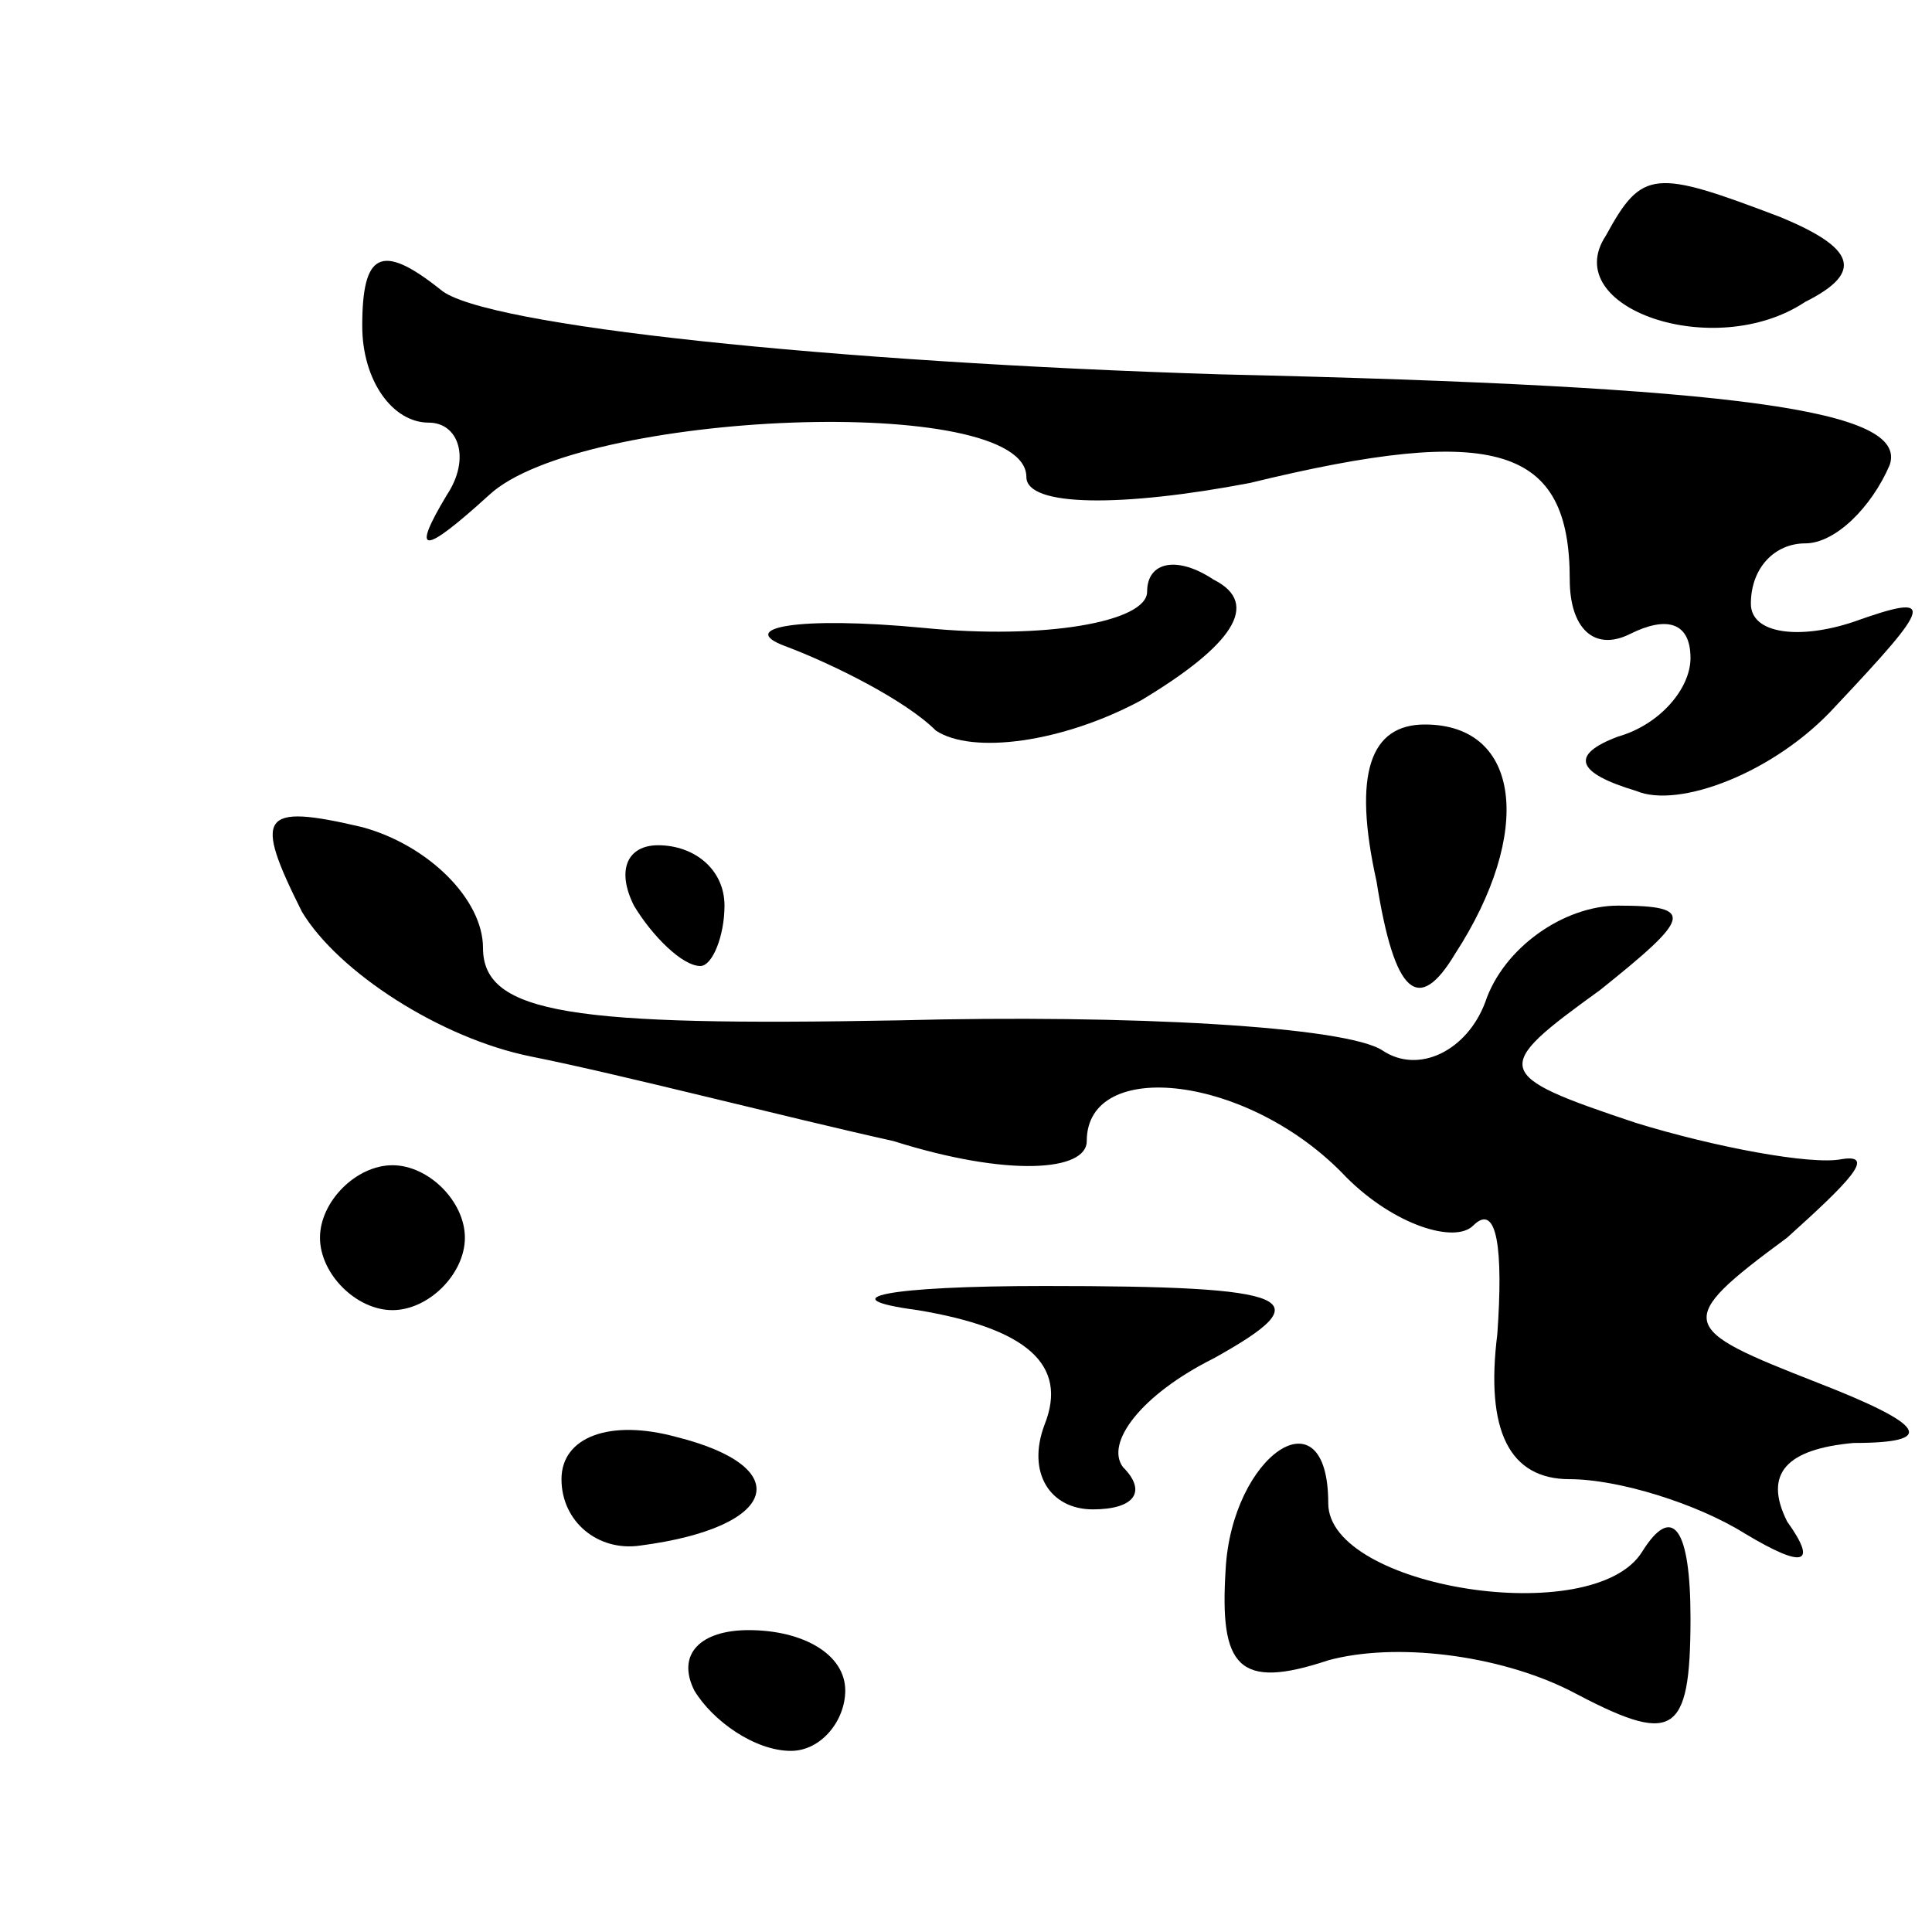 <?xml version="1.0" standalone="no"?>
<!DOCTYPE svg PUBLIC "-//W3C//DTD SVG 20010904//EN"
 "http://www.w3.org/TR/2001/REC-SVG-20010904/DTD/svg10.dtd">
<svg version="1.0" xmlns="http://www.w3.org/2000/svg"
 width="32pt" height="32pt" viewBox="0 0 32 32"
 preserveAspectRatio="xMidYMid meet">
<g transform="translate(0,32) scale(0.1,-0.1)"
fill="#000000" stroke="none">
<path fill="#000000" stroke="none" d="M266 281 c-8 -12 18 -21 33 -11 10 5 8
9 -4 14 -21 8 -23 8 -29 -3z"/>
<path fill="#000000" stroke="none" d="M60 266 c0 -9 5 -16 11 -16 5 0 7 -6 3
-12 -6 -10 -4 -10 7 0 15 14 89 17 89 3 0 -5 16 -5 37 -1 41 10 53 6 53 -16 0
-8 4 -12 10 -9 6 3 10 2 10 -4 0 -5 -5 -11 -12 -13 -8 -3 -7 -6 3 -9 7 -3 23
3 33 14 16 17 17 19 3 14 -9 -3 -17 -2 -17 3 0 6 4 10 9 10 5 0 11 6 14 13 3
9 -24 13 -111 15 -64 2 -122 8 -129 14 -10 8 -13 6 -13 -6z"/>
<path fill="#000000" stroke="none" d="M190 222 c0 -5 -17 -8 -37 -6 -21 2
-31 0 -23 -3 8 -3 20 -9 25 -14 6 -4 21 -2 34 5 15 9 20 16 12 20 -6 4 -11 3
-11 -2z"/>
<path fill="#000000" stroke="none" d="M228 174 c3 -19 7 -22 13 -12 13 20 11
38 -5 38 -9 0 -12 -8 -8 -26z"/>
<path fill="#000000" stroke="none" d="M50 169 c6 -10 23 -21 38 -24 15 -3 42
-10 60 -14 19 -6 32 -5 32 0 0 14 27 11 43 -6 8 -8 18 -11 21 -8 4 4 5 -4 4
-18 -2 -16 2 -24 12 -24 8 0 21 -4 29 -9 10 -6 12 -5 7 2 -4 8 0 12 11 13 14
0 12 3 -6 10 -23 9 -24 10 -5 24 10 9 15 14 9 13 -5 -1 -21 2 -34 6 -24 8 -24
9 -6 22 15 12 16 14 3 14 -9 0 -19 -7 -22 -16 -3 -8 -11 -12 -17 -8 -6 4 -42
6 -80 5 -54 -1 -69 1 -69 12 0 8 -9 17 -20 20 -17 4 -18 2 -10 -14z"/>
<path fill="#000000" stroke="none" d="M105 170 c3 -5 8 -10 11 -10 2 0 4 5 4
10 0 6 -5 10 -11 10 -5 0 -7 -4 -4 -10z"/>
<path fill="#000000" stroke="none" d="M53 115 c0 -6 6 -12 12 -12 6 0 12 6
12 12 0 6 -6 12 -12 12 -6 0 -12 -6 -12 -12z"/>
<path fill="#000000" stroke="none" d="M152 103 c18 -3 25 -9 21 -19 -3 -8 1
-14 8 -14 7 0 9 3 5 7 -3 4 3 12 15 18 18 10 14 12 -28 12 -26 0 -36 -2 -21
-4z"/>
<path fill="#000000" stroke="none" d="M93 75 c0 -7 6 -12 13 -11 23 3 26 13
6 18 -11 3 -19 0 -19 -7z"/>
<path fill="#000000" stroke="none" d="M203 60 c-1 -16 2 -20 17 -15 11 3 28
1 40 -5 17 -9 20 -8 20 12 0 15 -3 19 -8 11 -8 -13 -52 -6 -52 8 0 19 -16 8
-17 -11z"/>
<path fill="#000000" stroke="none" d="M115 40 c3 -5 10 -10 16 -10 5 0 9 5 9
10 0 6 -7 10 -16 10 -8 0 -12 -4 -9 -10z"/>
</g>
</svg>

